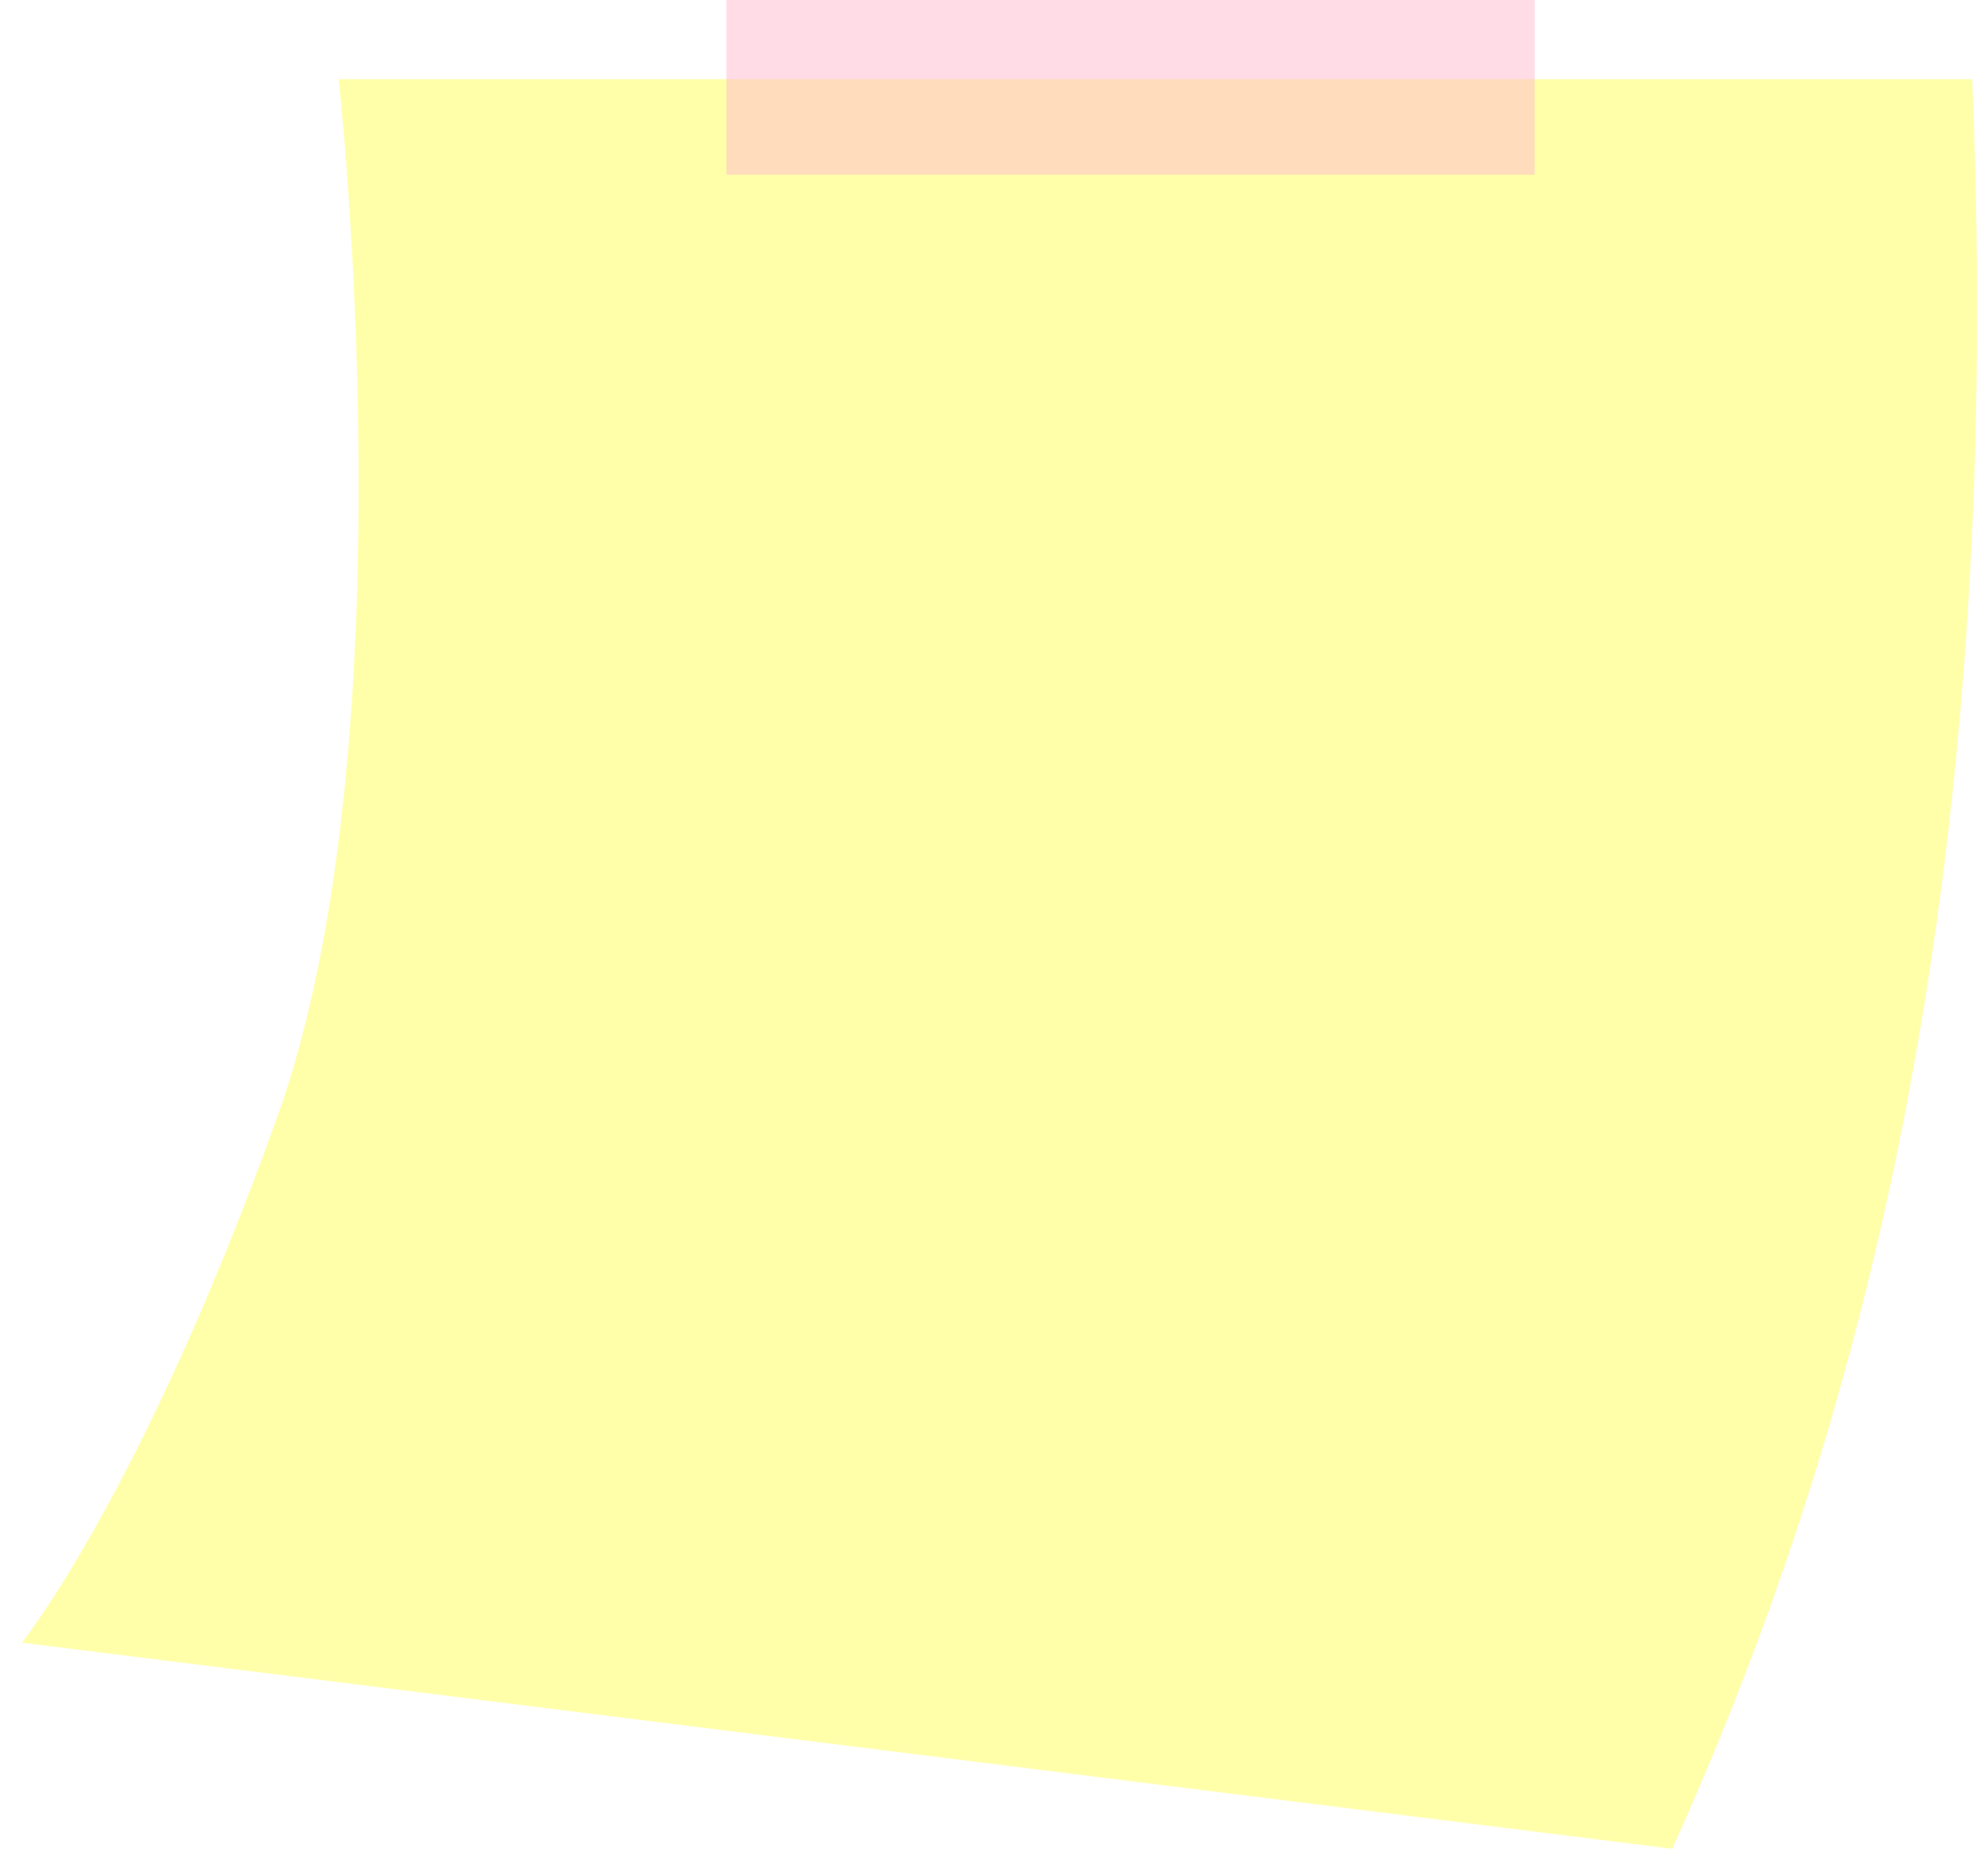 <svg width="728" height="681" viewBox="0 0 728 681" fill="none" xmlns="http://www.w3.org/2000/svg">
<g filter="url(#filter0_d_714_50)">
<path d="M116.02 25H714.205C726.827 326.591 671.038 524.999 604.362 673L0 597.518C0 597.518 44.114 542.782 93.522 405.06C142.929 267.338 116.02 25 116.02 25Z" fill="#FFFFA9"/>
</g>
<rect x="266" width="296" height="64" fill="#FFBACF" fill-opacity="0.5"/>
<defs>
<filter id="filter0_d_714_50" x="0" y="25" width="728" height="656" filterUnits="userSpaceOnUse" color-interpolation-filters="sRGB">
<feFlood flood-opacity="0" result="BackgroundImageFix"/>
<feColorMatrix in="SourceAlpha" type="matrix" values="0 0 0 0 0 0 0 0 0 0 0 0 0 0 0 0 0 0 127 0" result="hardAlpha"/>
<feOffset dx="8" dy="4"/>
<feGaussianBlur stdDeviation="2"/>
<feComposite in2="hardAlpha" operator="out"/>
<feColorMatrix type="matrix" values="0 0 0 0 0 0 0 0 0 0 0 0 0 0 0 0 0 0 0.25 0"/>
<feBlend mode="normal" in2="BackgroundImageFix" result="effect1_dropShadow_714_50"/>
<feBlend mode="normal" in="SourceGraphic" in2="effect1_dropShadow_714_50" result="shape"/>
</filter>
</defs>
</svg>
